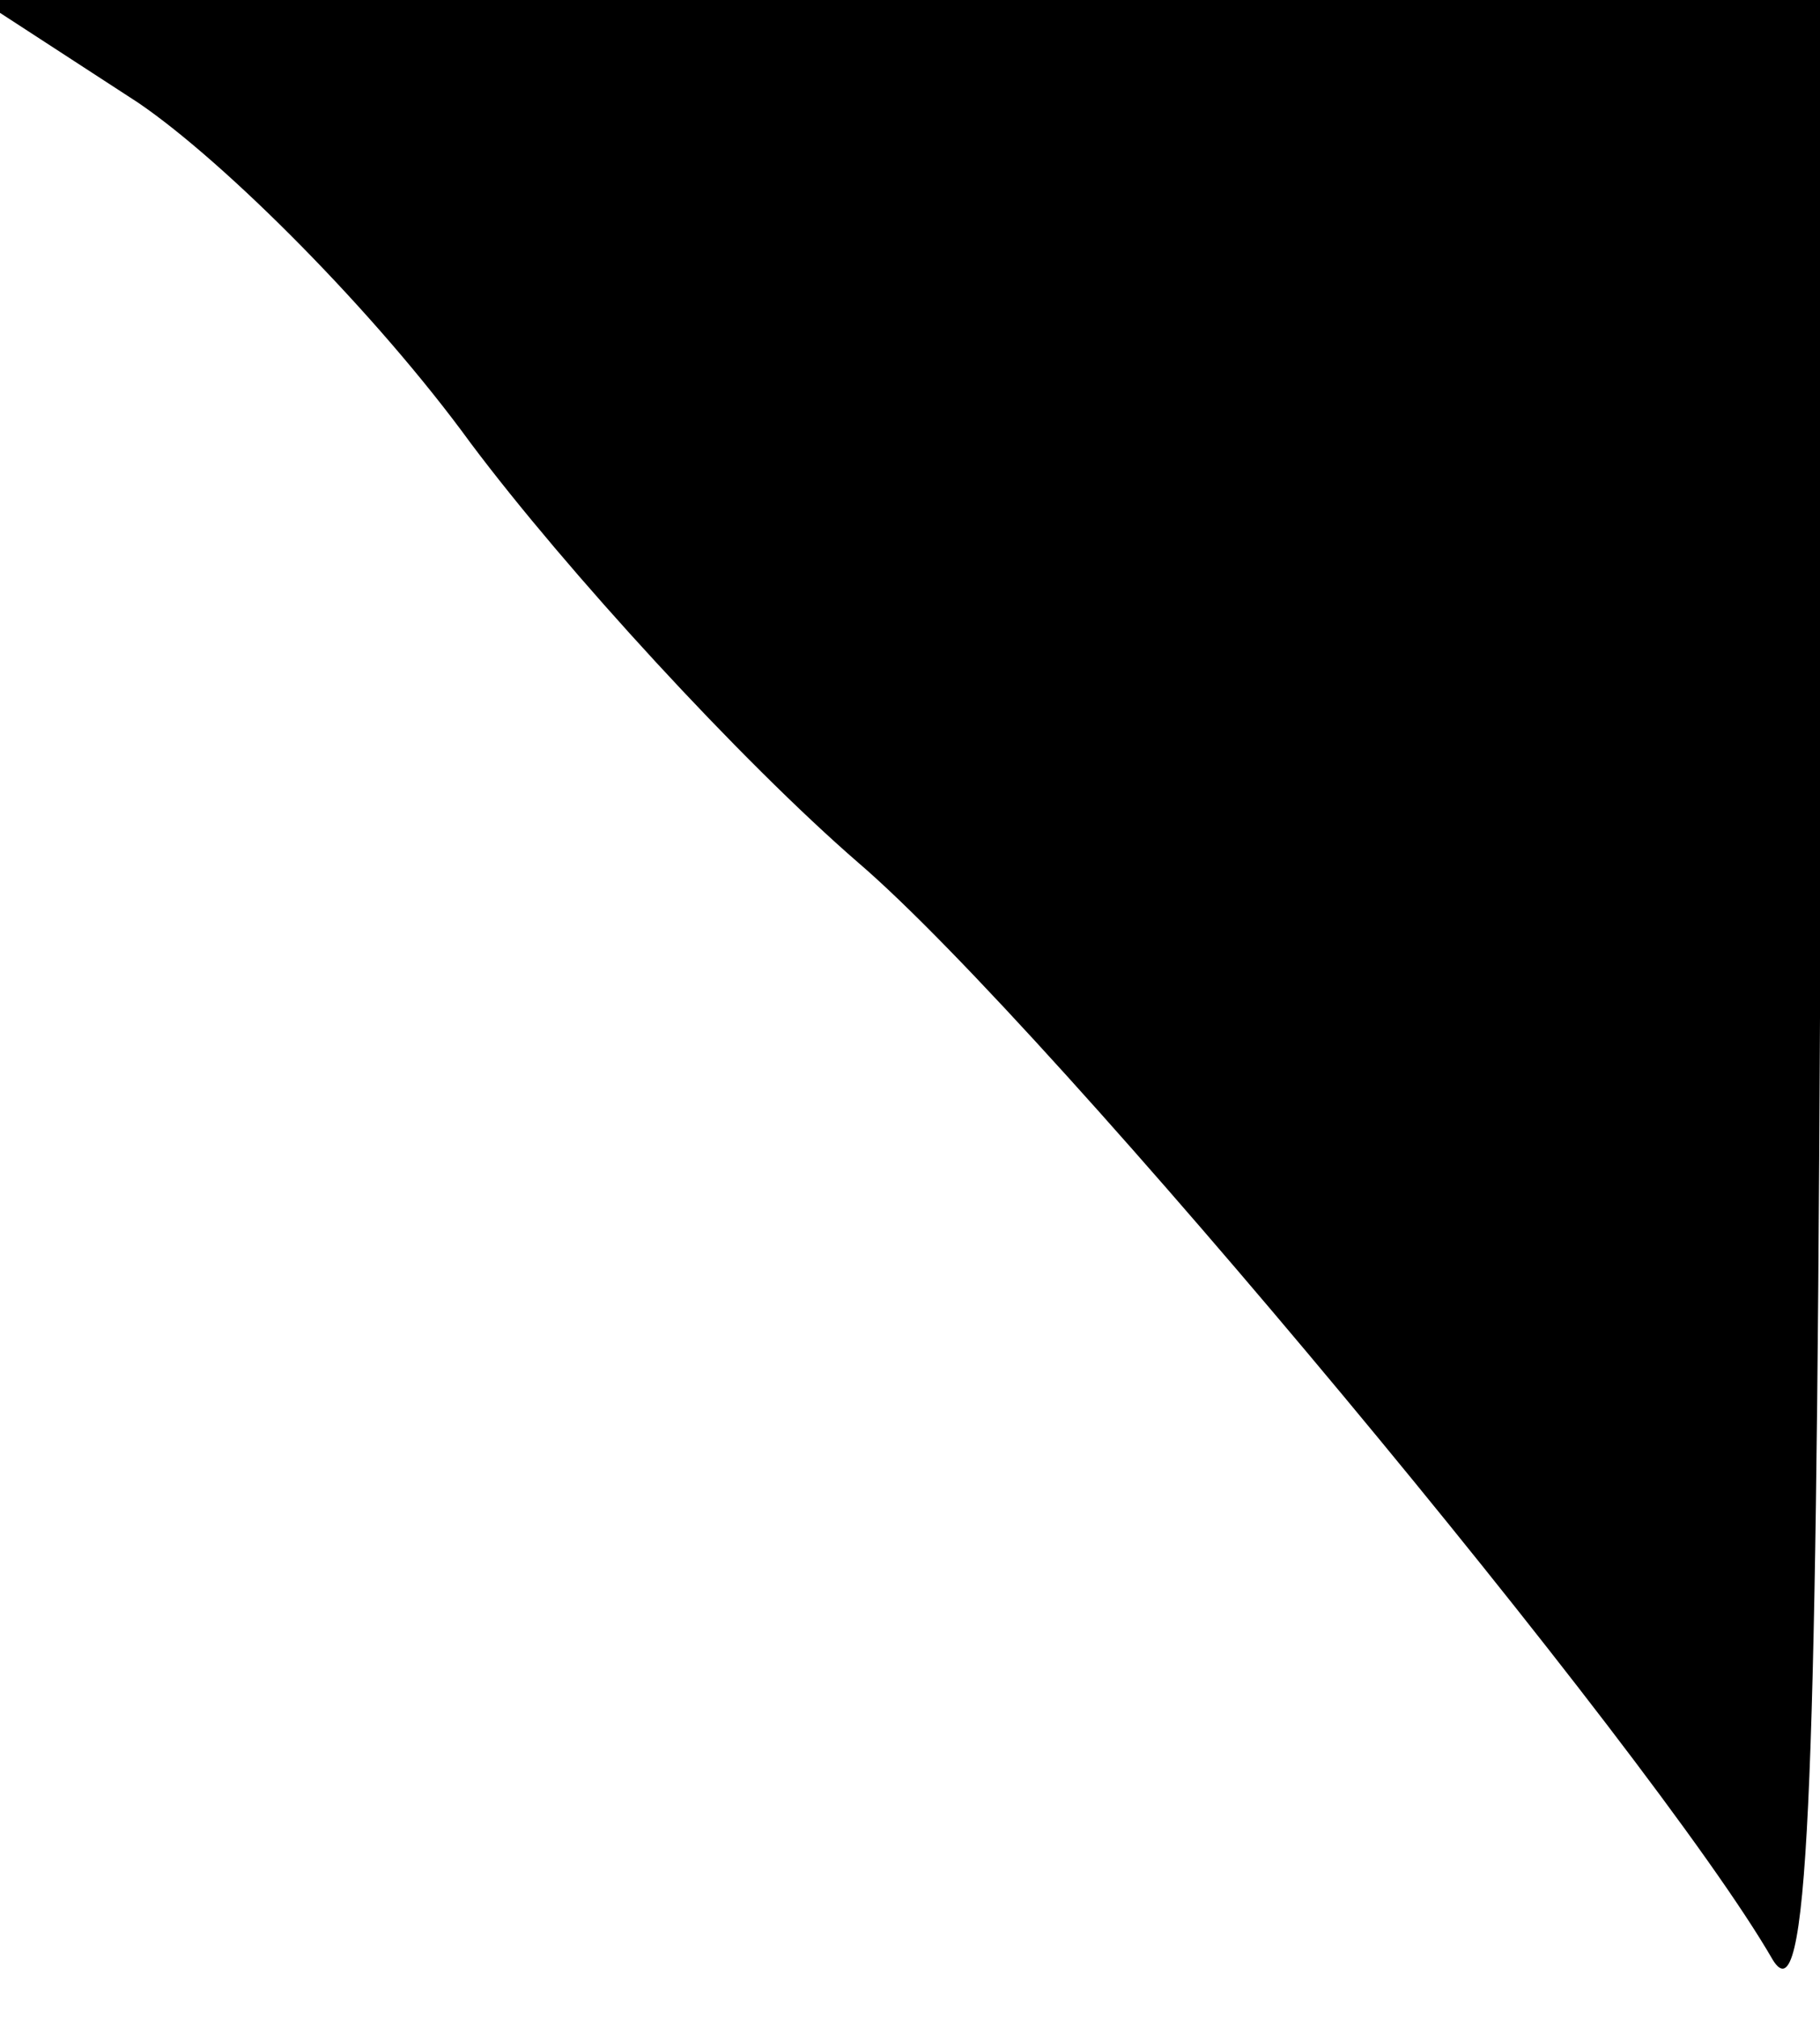 <?xml version="1.0" standalone="no"?>
<!DOCTYPE svg PUBLIC "-//W3C//DTD SVG 20010904//EN"
 "http://www.w3.org/TR/2001/REC-SVG-20010904/DTD/svg10.dtd">
<svg version="1.0" xmlns="http://www.w3.org/2000/svg"
 width="46pt" height="51pt" viewBox="0 0 46 51"
 preserveAspectRatio="xMidYMid meet">
<g transform="translate(0,51) scale(0.1,-0.1)"
fill="#000000" stroke="none">
<path fill="#000000" stroke="none" d="M35 484 c22 -15 60 -53 84 -86 24 -32
68 -80 98 -106 49 -42 201 -225 231 -277 9 -15 11 40 12 238 l0 257 -232 0
-233 0 40 -26z"/>
</g>
</svg>
